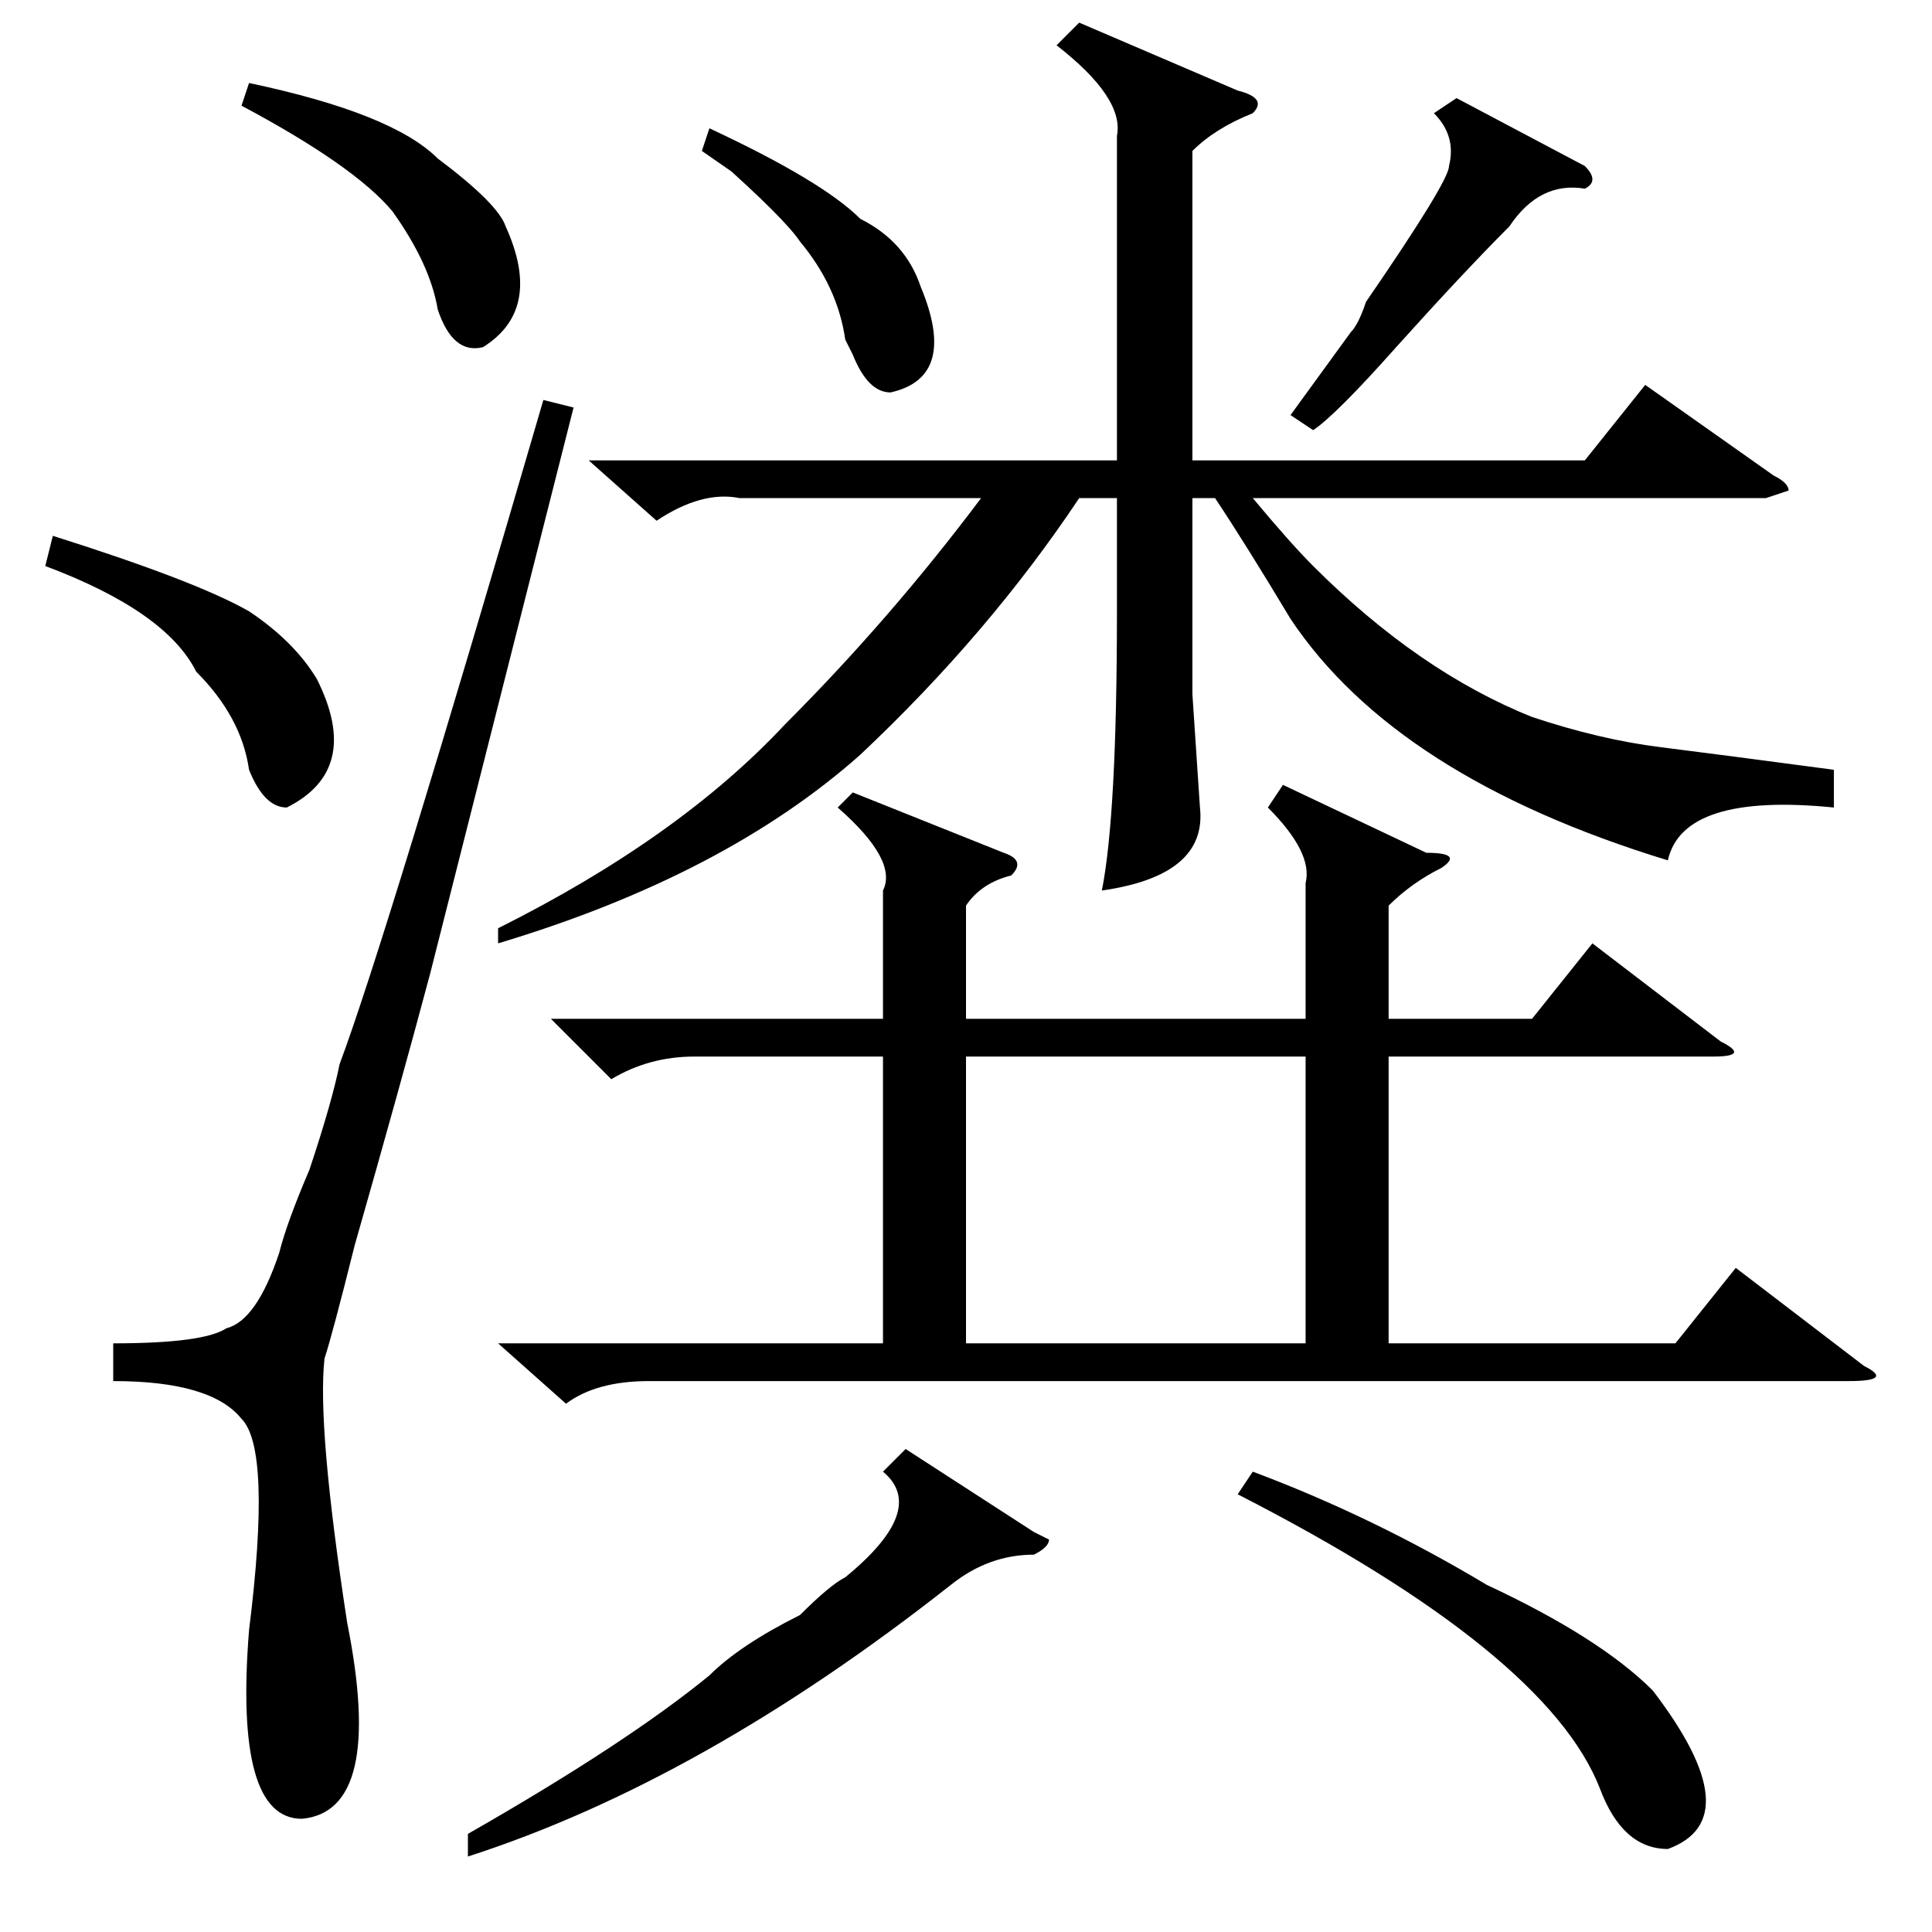 <?xml version="1.0" standalone="no"?>
<!DOCTYPE svg PUBLIC "-//W3C//DTD SVG 1.1//EN" "http://www.w3.org/Graphics/SVG/1.1/DTD/svg11.dtd" >
<svg xmlns="http://www.w3.org/2000/svg" xmlns:xlink="http://www.w3.org/1999/xlink" version="1.1" viewBox="0 -52 256 256">
  <g transform="matrix(1 0 0 -1 0 204)">
   <path fill="currentColor"
d="M143 253l21 -9q4 -1 2 -3q-5 -2 -8 -5v-41h52l8 10l17 -12q2 -1 2 -2l-3 -1h-68q5 -6 8 -9q14 -14 29 -20q9 -3 17 -4t23 -3v-5q-20 2 -22 -7q-36 11 -50 32q-6 10 -10 16h-3v-26l1 -15q1 -9 -13 -11q2 10 2 37v15h-5q-12 -18 -29 -34q-18 -16 -48 -25v2q24 12 38 27
q14 14 26 30h-32q-5 1 -11 -3l-9 8h70v43q1 5 -8 12zM72 203l4 -1l-19 -75q-4 -15 -10 -36q-3 -12 -4 -15q-1 -9 3 -35q5 -25 -6 -26q-9 0 -7 25q3 24 -1 28q-4 5 -17 5v5q12 0 15 2q4 1 7 10q1 4 4 11q3 9 4 14q6 16 27 88zM193 243l17 -9q2 -2 0 -3q-6 1 -10 -5
q-6 -6 -15 -16q-8 -9 -11 -11l-3 2l8 11q1 1 2 4q11 16 11 18q1 4 -2 7zM32 242l1 3q19 -4 25 -10q8 -6 9 -9q5 -11 -3 -16q-4 -1 -6 5q-1 6 -6 13q-5 6 -20 14zM6 181l1 4q19 -6 26 -10q6 -4 9 -9q6 -12 -4 -17q-3 0 -5 5q-1 7 -7 13q-4 8 -20 14zM93 236l1 3q15 -7 20 -12
q6 -3 8 -9q5 -12 -4 -14q-3 0 -5 5l-1 2q-1 7 -6 13q-2 3 -11 11q8 -6 -2 1zM170 152l19 -9q5 0 2 -2q-4 -2 -7 -5v-15h19l8 10l17 -13q4 -2 -1 -2h-43v-38h38l8 10l17 -13q4 -2 -2 -2h-159q-7 0 -11 -3l-9 8h51v38h-25q-6 0 -11 -3l-8 8h44v17q2 4 -6 11l2 2l20 -8
q3 -1 1 -3q-4 -1 -6 -4v-15h45v18q1 4 -5 10zM173 116h-45v-38h45v38zM120 64l17 -11l2 -1q0 -1 -2 -2q-6 0 -11 -4q-33 -26 -64 -36v3q21 12 32 21q4 4 12 8q4 4 6 5q11 9 5 14zM164 58l2 3q16 -6 31 -15q15 -7 22 -14q13 -17 2 -21q-6 0 -9 8q-7 18 -48 39z" />
  </g>

</svg>
